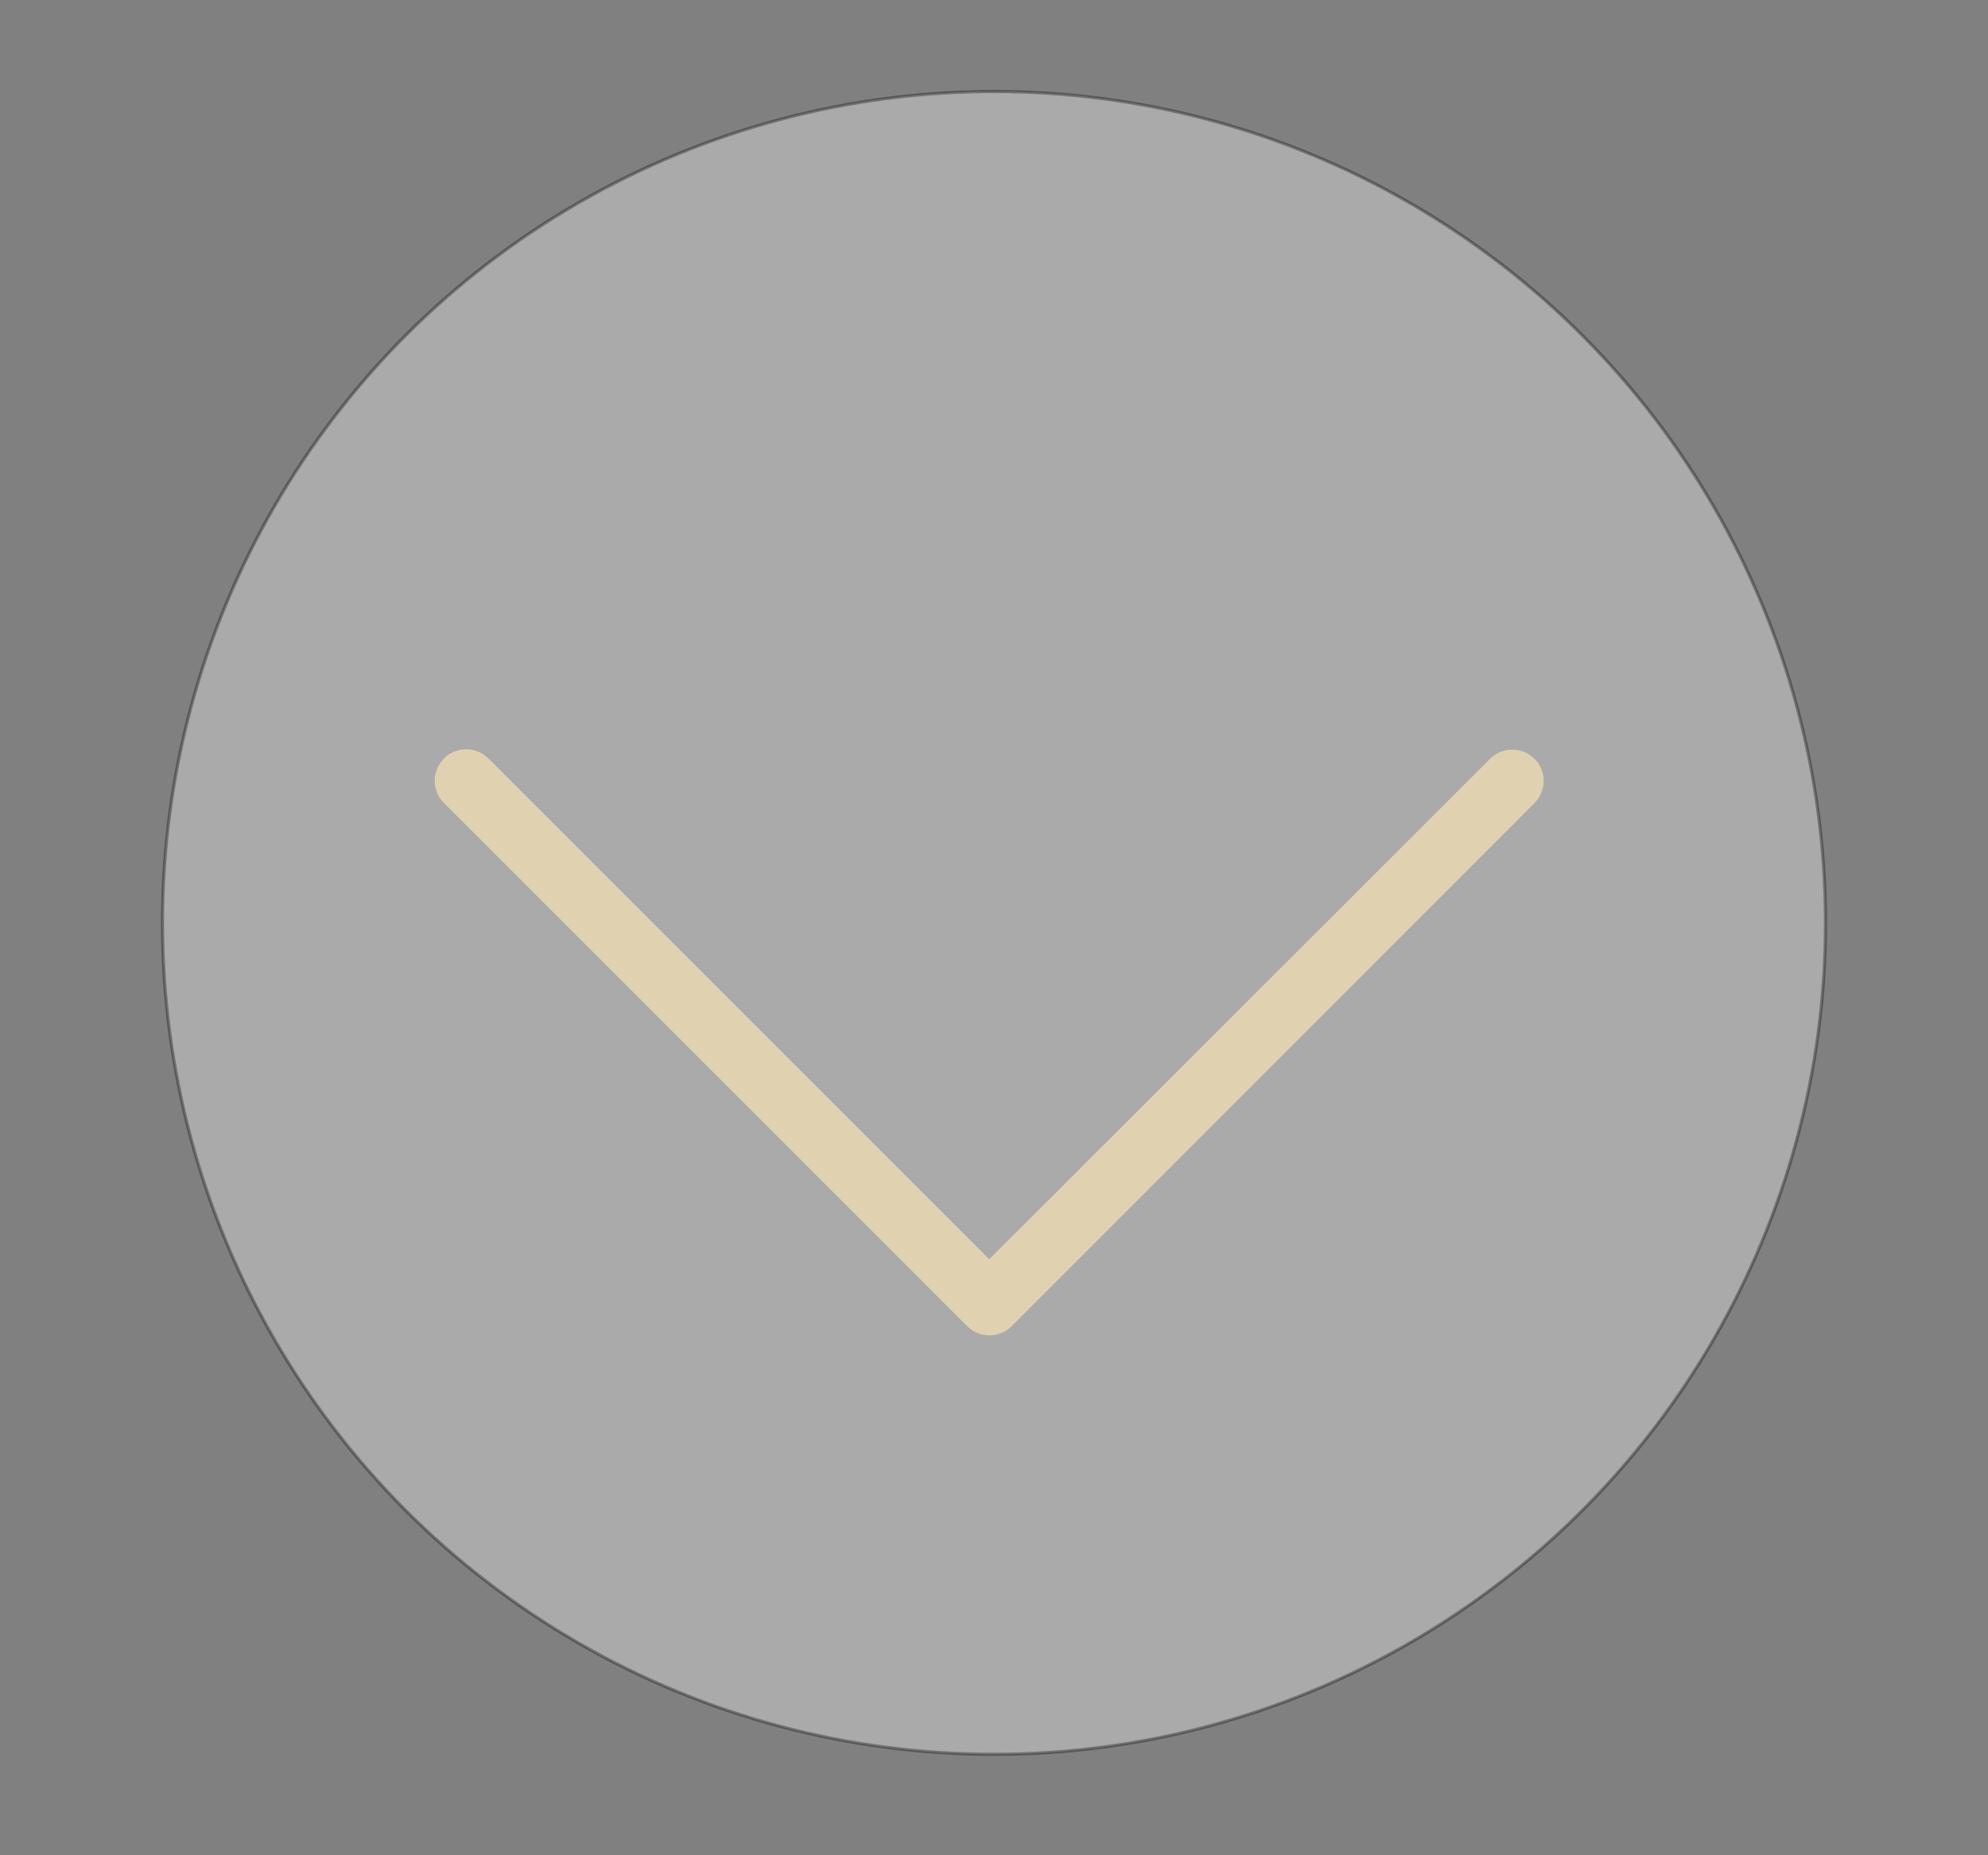 <?xml version="1.0" encoding="utf-8"?>
<!-- Generator: Adobe Illustrator 21.1.0, SVG Export Plug-In . SVG Version: 6.00 Build 0)  -->
<svg version="1.1" id="Capa_1" xmlns="http://www.w3.org/2000/svg" xmlns:xlink="http://www.w3.org/1999/xlink" x="0px" y="0px"
	 viewBox="0 0 630 588" style="enable-background:new 0 0 630 588;" xml:space="preserve">
<rect x="0" y="0" width="630" height="588" fill="#808080" stroke="none"/>
<style type="text/css">
	.st0{opacity:0.33;fill:#FFFFFF;stroke:#000000;stroke-miterlimit:10;enable-background:new    ;}
	.st1{fill:#E0D2B1;}
</style>
<circle class="st0" cx="315" cy="292.5" r="263.5"/>
<g>
	<path class="st1" d="M313.5,399.1L154.8,240.4c-3.9-3.9-10.2-3.9-14.1,0c-3.9,3.9-3.9,10.2,0,14.1l165.8,165.8
		c3.9,3.9,10.2,3.9,14.1,0l165.7-165.8c1.9-1.9,2.9-4.5,2.9-7s-1-5.1-2.9-7c-3.9-3.9-10.2-3.9-14.1,0L313.5,399.1z"/>
</g>
</svg>
